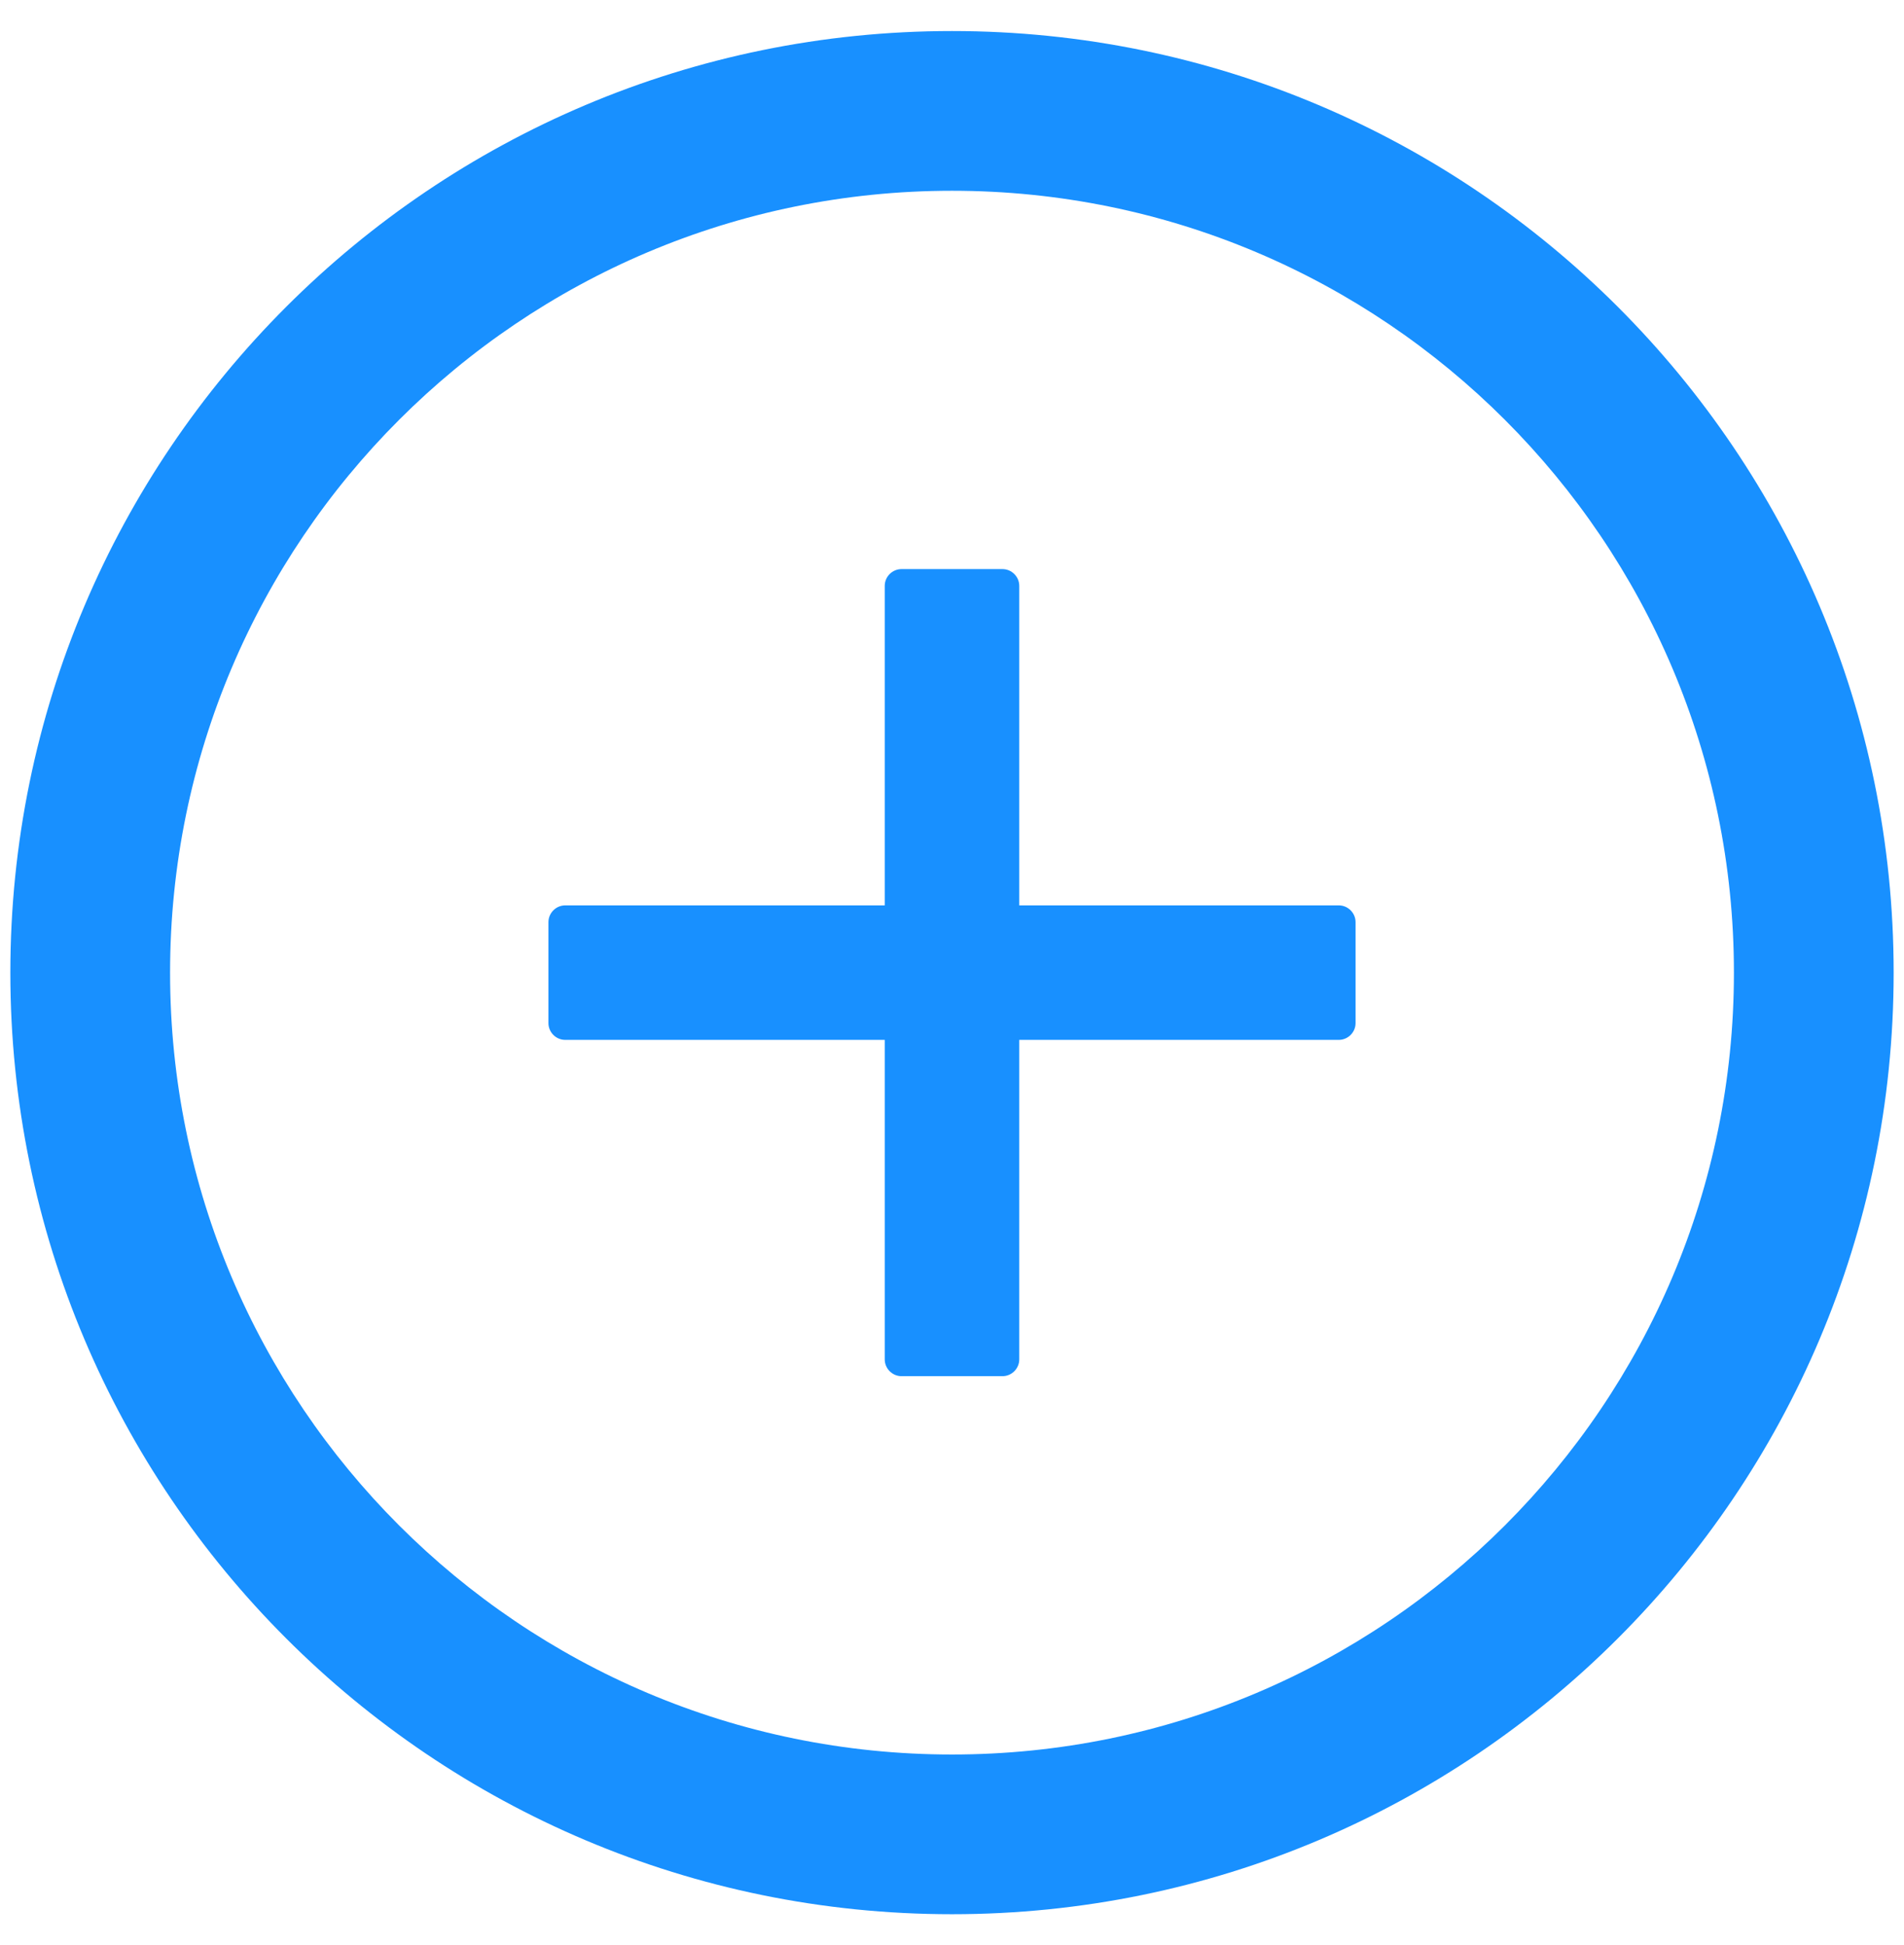 <svg width="46" height="47" viewBox="0 0 46 47" fill="none" xmlns="http://www.w3.org/2000/svg">
<path d="M23 0.75C10.437 0.75 0.25 10.937 0.25 23.5C0.25 36.063 10.437 46.25 23 46.25C35.563 46.25 45.75 36.063 45.75 23.5C45.75 10.937 35.563 0.75 23 0.75ZM23 42.391C12.569 42.391 4.109 33.931 4.109 23.5C4.109 13.069 12.569 4.609 23 4.609C33.431 4.609 41.891 13.069 41.891 23.5C41.891 33.931 33.431 42.391 23 42.391Z" fill="#1890FF"/>
<path d="M32.344 21.875H24.625V14.156C24.625 13.933 24.442 13.75 24.219 13.75H21.781C21.558 13.75 21.375 13.933 21.375 14.156V21.875H13.656C13.433 21.875 13.25 22.058 13.25 22.281V24.719C13.25 24.942 13.433 25.125 13.656 25.125H21.375V32.844C21.375 33.067 21.558 33.25 21.781 33.25H24.219C24.442 33.25 24.625 33.067 24.625 32.844V25.125H32.344C32.567 25.125 32.75 24.942 32.75 24.719V22.281C32.75 22.058 32.567 21.875 32.344 21.875Z" fill="#1890FF"/>
</svg>
